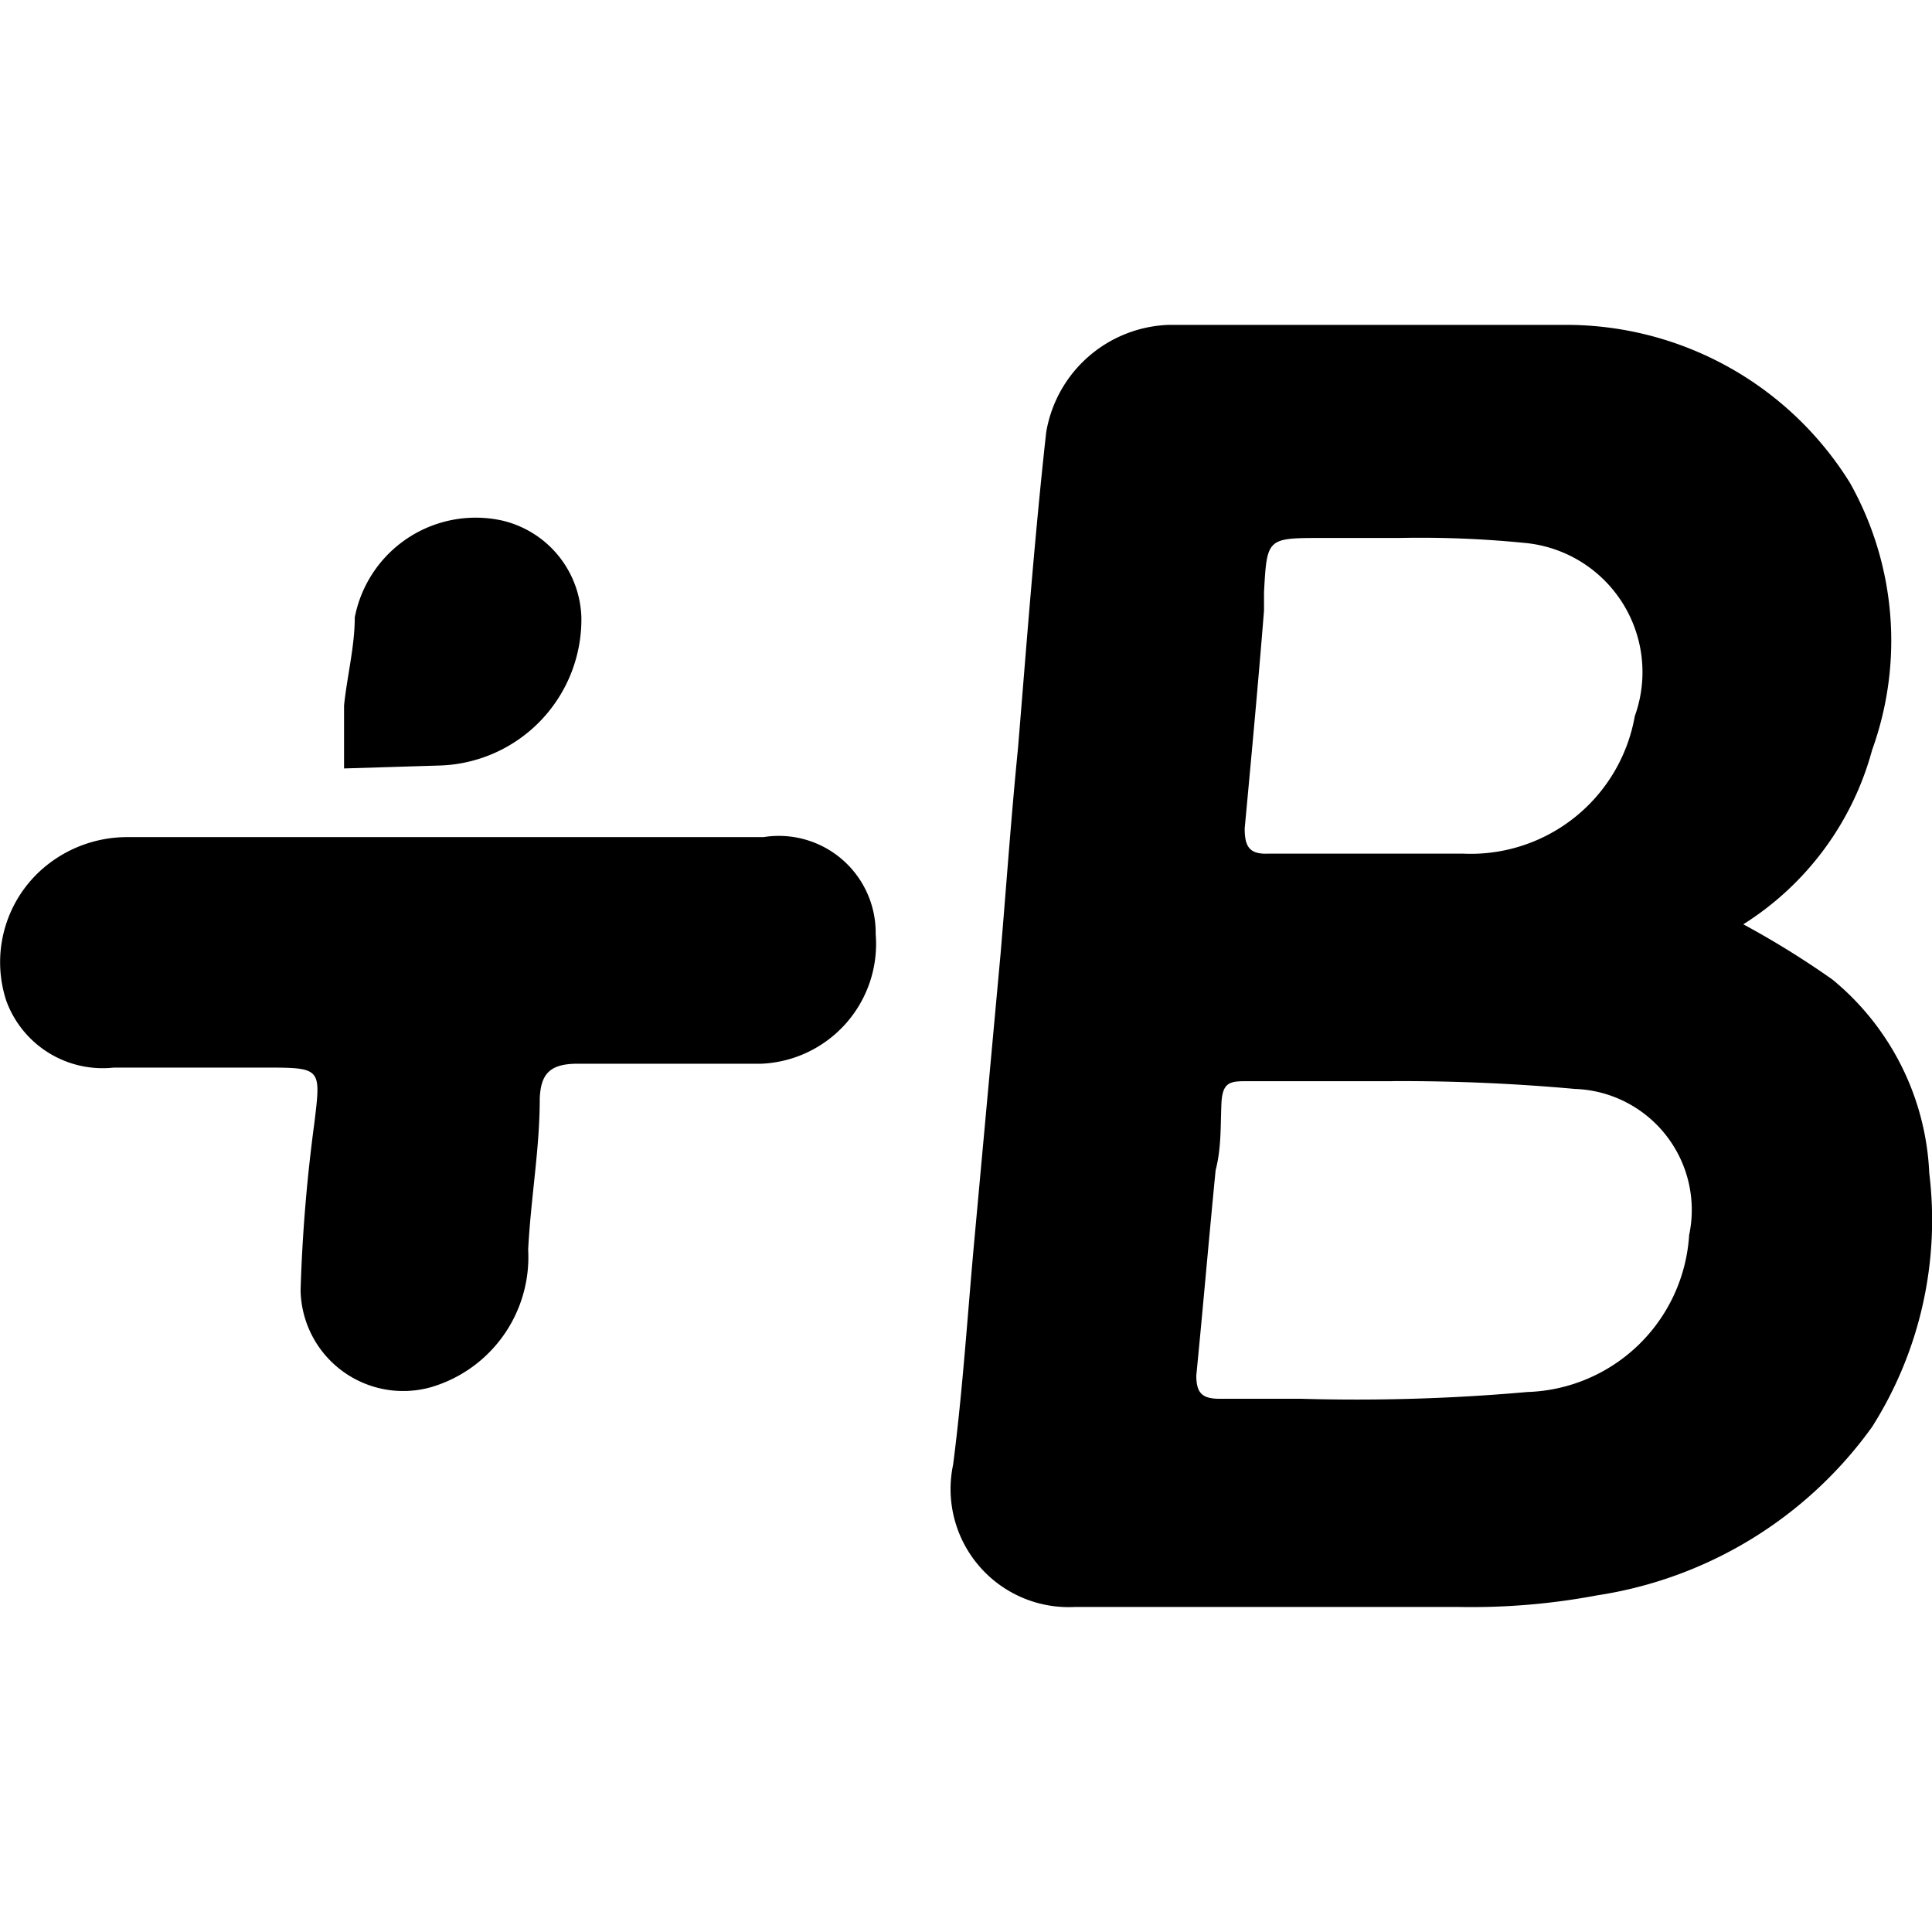 <svg role="img" viewBox="0 0 24 24" xmlns="http://www.w3.org/2000/svg"><title>Babbel</title><path d="M21.656 11.482a11 11 0 0 1 1.107.686 3.3 3.3 0 0 1 1.203 2.405 4.8 4.8 0 0 1-.71 3.152 5.16 5.16 0 0 1-3.416 2.093 8.4 8.4 0 0 1-1.732.144h-4.751a1.467 1.467 0 0 1-1.517-1.768c.12-.926.18-1.877.265-2.803l.325-3.548c.072-.854.132-1.708.216-2.55.108-1.311.205-2.61.35-3.922a1.6 1.6 0 0 1 1.516-1.335h4.883a4.15 4.15 0 0 1 3.585 1.961 4 4 0 0 1 .276 3.32 3.7 3.7 0 0 1-1.6 2.165m-4.378 1.949h-1.78c-.205 0-.313 0-.325.276-.012.277 0 .553-.072.83-.084.854-.156 1.696-.24 2.55 0 .217.072.289.288.289h1.01a24 24 0 0 0 2.815-.084 2.08 2.08 0 0 0 2.009-1.949 1.504 1.504 0 0 0-1.42-1.816 24 24 0 0 0-2.25-.097zm.06-6.748h-.914c-.685 0-.685 0-.722.673v.229c-.072.902-.156 1.804-.24 2.706 0 .229.06.325.3.313h2.406a2.07 2.07 0 0 0 2.14-1.708 1.612 1.612 0 0 0-1.382-2.153 13 13 0 0 0-1.552-.06ZM5.574 10.399h3.91a1.203 1.203 0 0 1 1.394 1.203 1.49 1.49 0 0 1-1.42 1.612H7.174c-.349 0-.457.132-.469.433 0 .625-.108 1.203-.144 1.876a1.684 1.684 0 0 1-1.203 1.708 1.275 1.275 0 0 1-1.624-1.202 20 20 0 0 1 .17-2.07c.083-.685.095-.697-.59-.697h-1.9a1.275 1.275 0 0 1-1.336-.83 1.54 1.54 0 0 1 .433-1.624 1.6 1.6 0 0 1 1.082-.409m3.885-.89a1.816 1.816 0 0 0 1.744-1.84 1.275 1.275 0 0 0-.986-1.203A1.53 1.53 0 0 0 4.407 7.67c0 .36-.096.734-.133 1.094v.782z"/></svg>
